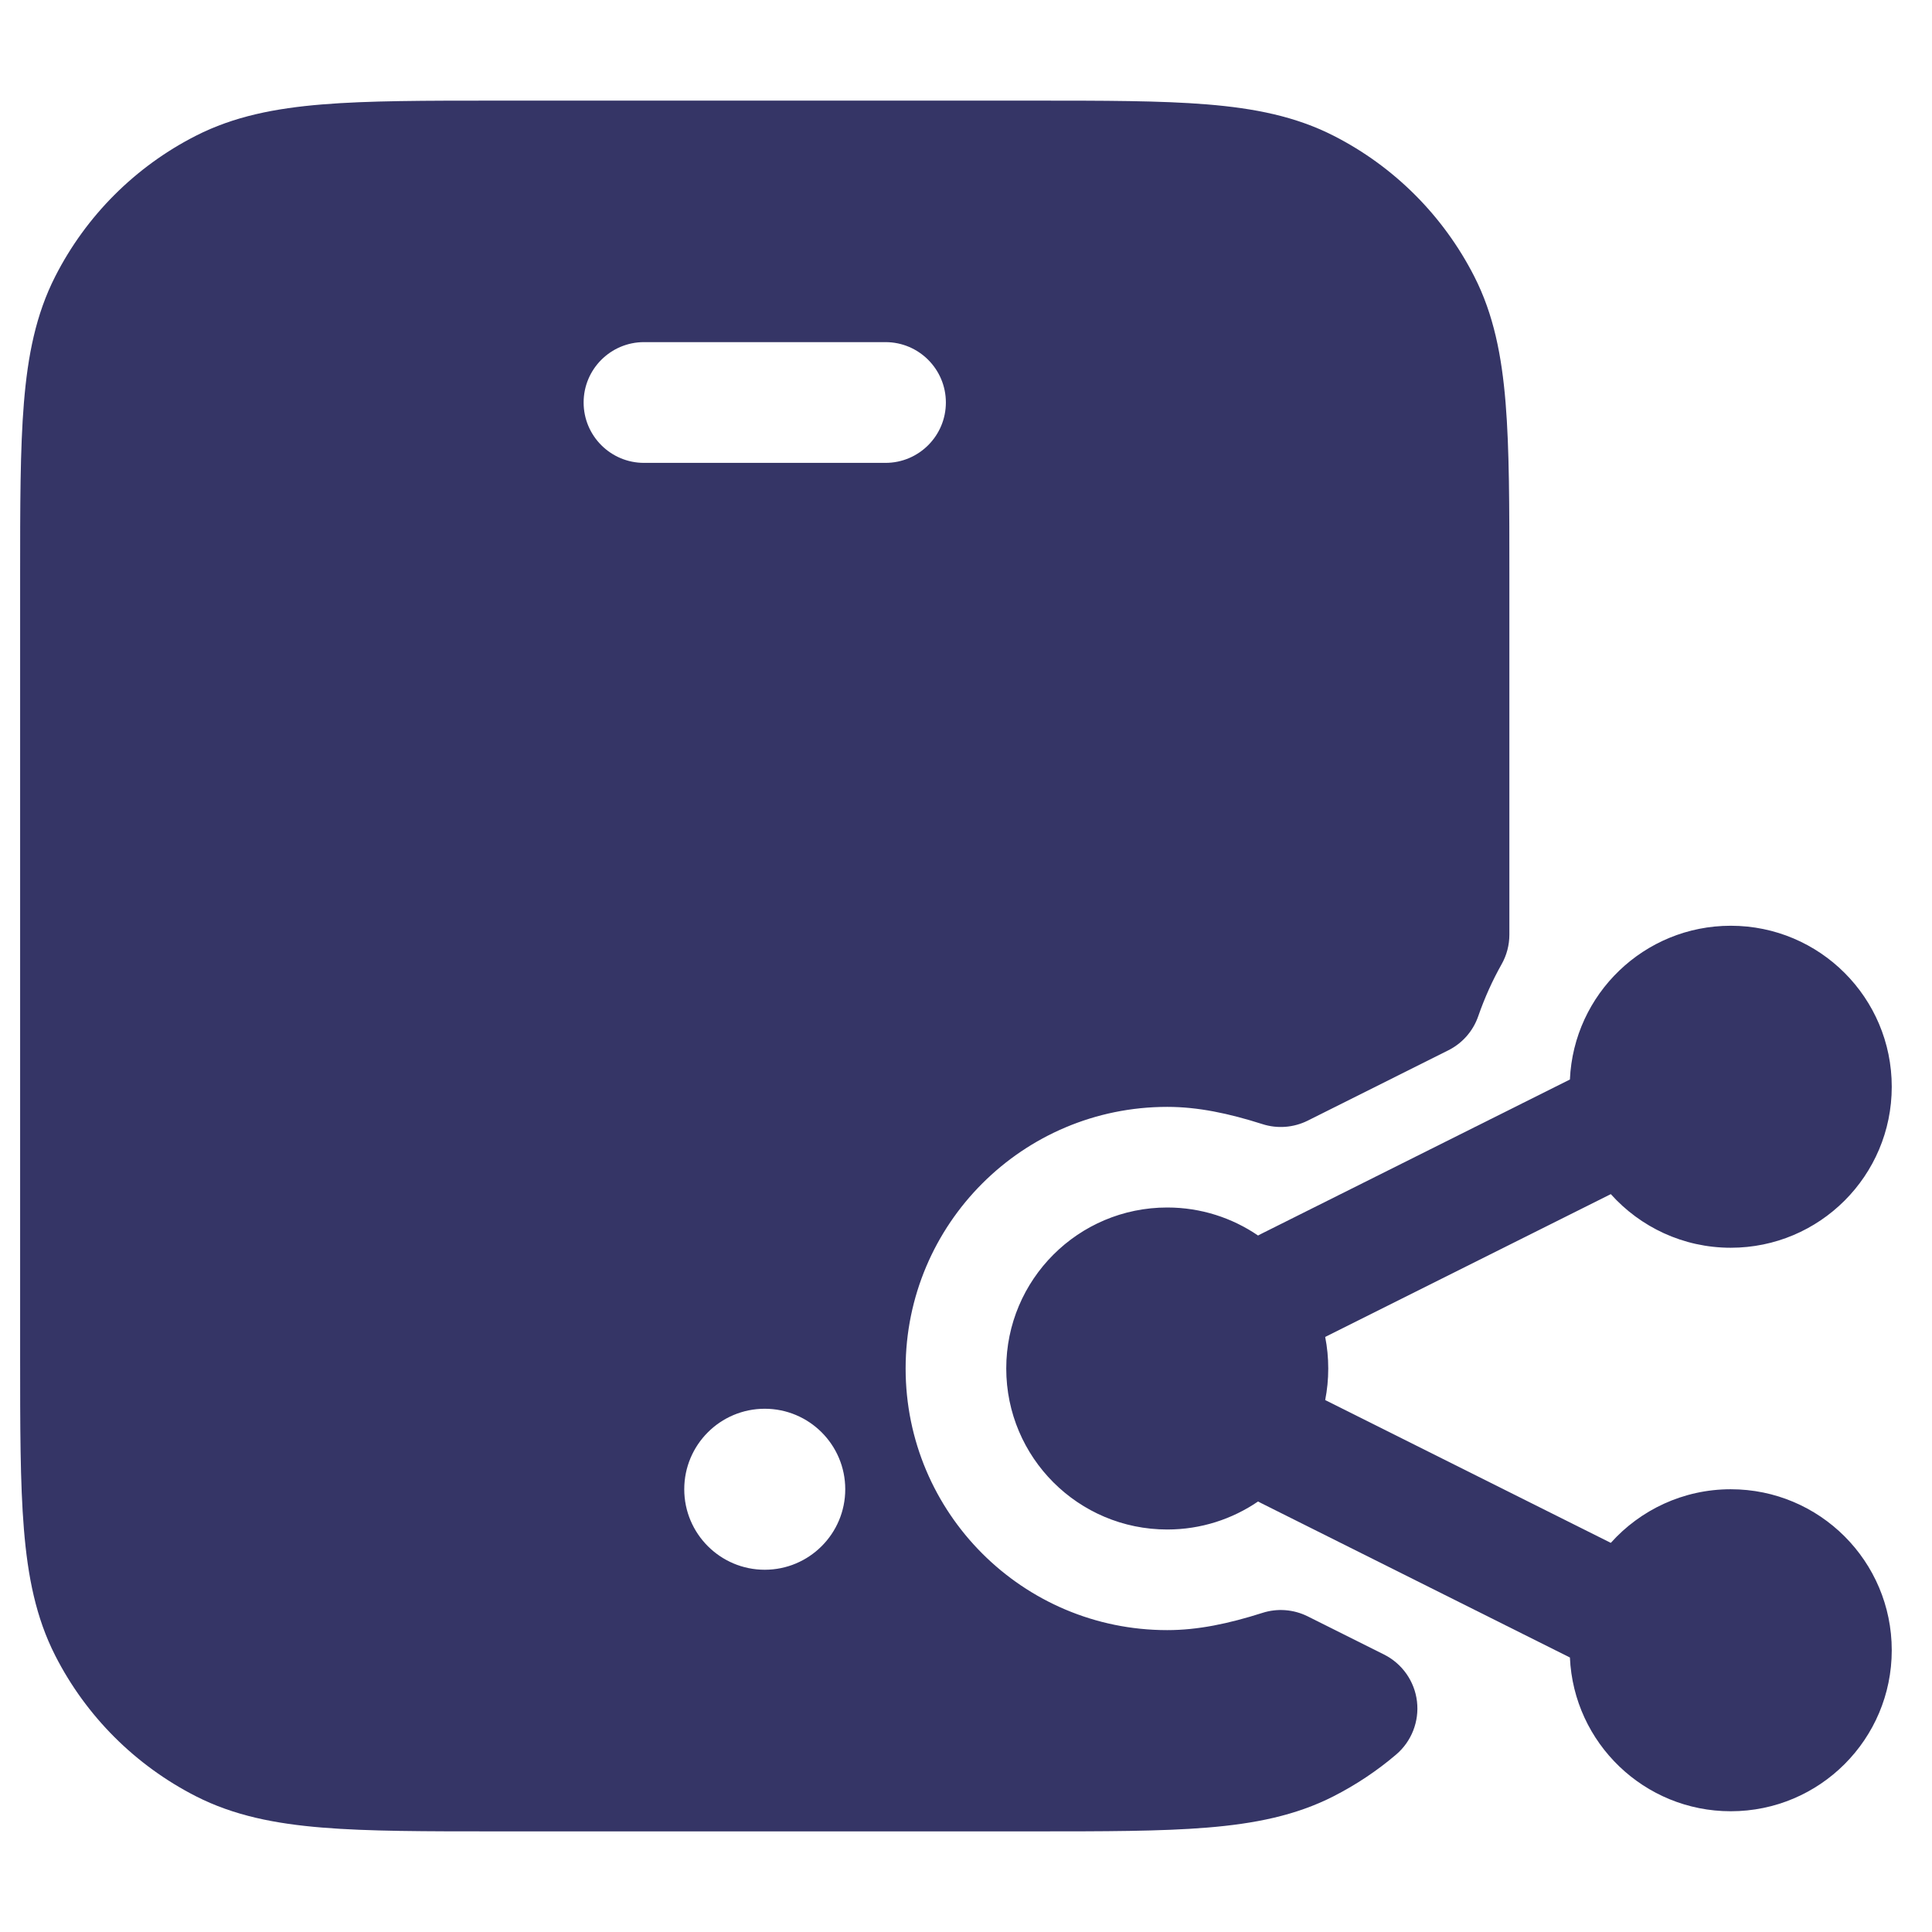 <svg width="24" height="24" viewBox="0 0 24 24" fill="none" xmlns="http://www.w3.org/2000/svg">
<path fill-rule="evenodd" clip-rule="evenodd" d="M12.832 1.25H6.168C5.285 1.25 4.577 1.25 4.004 1.297C3.416 1.345 2.905 1.446 2.434 1.686C1.681 2.069 1.069 2.681 0.686 3.434C0.446 3.905 0.345 4.416 0.297 5.004C0.25 5.577 0.25 6.285 0.25 7.168V16.832C0.25 17.715 0.25 18.423 0.297 18.996C0.345 19.584 0.446 20.095 0.686 20.566C1.069 21.319 1.681 21.93 2.434 22.314C2.905 22.554 3.416 22.655 4.004 22.703C4.577 22.75 5.285 22.75 6.168 22.75H12.832C13.715 22.75 14.423 22.75 14.996 22.703C15.584 22.655 16.095 22.554 16.566 22.314C16.846 22.171 17.107 21.997 17.344 21.795C17.535 21.632 17.632 21.383 17.602 21.134C17.572 20.884 17.418 20.666 17.193 20.553L16.245 20.079C16.07 19.992 15.868 19.976 15.682 20.036C15.261 20.17 14.88 20.25 14.5 20.25C12.705 20.25 11.25 18.795 11.25 17C11.25 15.205 12.705 13.75 14.5 13.75C14.88 13.75 15.261 13.83 15.682 13.964C15.868 14.024 16.07 14.008 16.245 13.921L17.99 13.048C18.165 12.961 18.299 12.809 18.363 12.624C18.442 12.397 18.539 12.181 18.653 11.979C18.717 11.866 18.75 11.739 18.75 11.61V7.168C18.75 6.285 18.75 5.577 18.703 5.004C18.655 4.416 18.554 3.905 18.314 3.434C17.93 2.681 17.319 2.069 16.566 1.686C16.095 1.446 15.584 1.345 14.996 1.297C14.423 1.25 13.715 1.25 12.832 1.25ZM7.25 5C7.25 4.586 7.586 4.25 8 4.25H11C11.414 4.25 11.75 4.586 11.75 5C11.75 5.414 11.414 5.75 11 5.75H8C7.586 5.75 7.25 5.414 7.25 5ZM8.5 18.5C8.5 17.948 8.948 17.5 9.5 17.5C10.052 17.5 10.5 17.948 10.5 18.5C10.5 19.052 10.052 19.5 9.5 19.5C8.948 19.5 8.5 19.052 8.5 18.5Z" fill="#353566"/>
<path d="M16.462 16.608L20.01 14.834C20.376 15.242 20.908 15.5 21.5 15.5C22.605 15.5 23.5 14.605 23.5 13.5C23.5 12.395 22.605 11.5 21.5 11.5C20.426 11.5 19.549 12.347 19.502 13.41L15.664 15.329C15.652 15.335 15.64 15.342 15.628 15.348C15.307 15.129 14.919 15 14.5 15C13.395 15 12.5 15.895 12.5 17C12.5 18.105 13.395 19 14.5 19C14.919 19 15.307 18.871 15.628 18.652C15.64 18.658 15.652 18.665 15.664 18.671L19.502 20.59C19.549 21.653 20.426 22.5 21.5 22.5C22.605 22.5 23.5 21.605 23.5 20.5C23.5 19.395 22.605 18.5 21.5 18.5C20.908 18.5 20.376 18.758 20.01 19.166L16.462 17.392C16.487 17.265 16.5 17.134 16.5 17C16.5 16.866 16.487 16.735 16.462 16.608Z" fill="#353566"/>
</svg>
